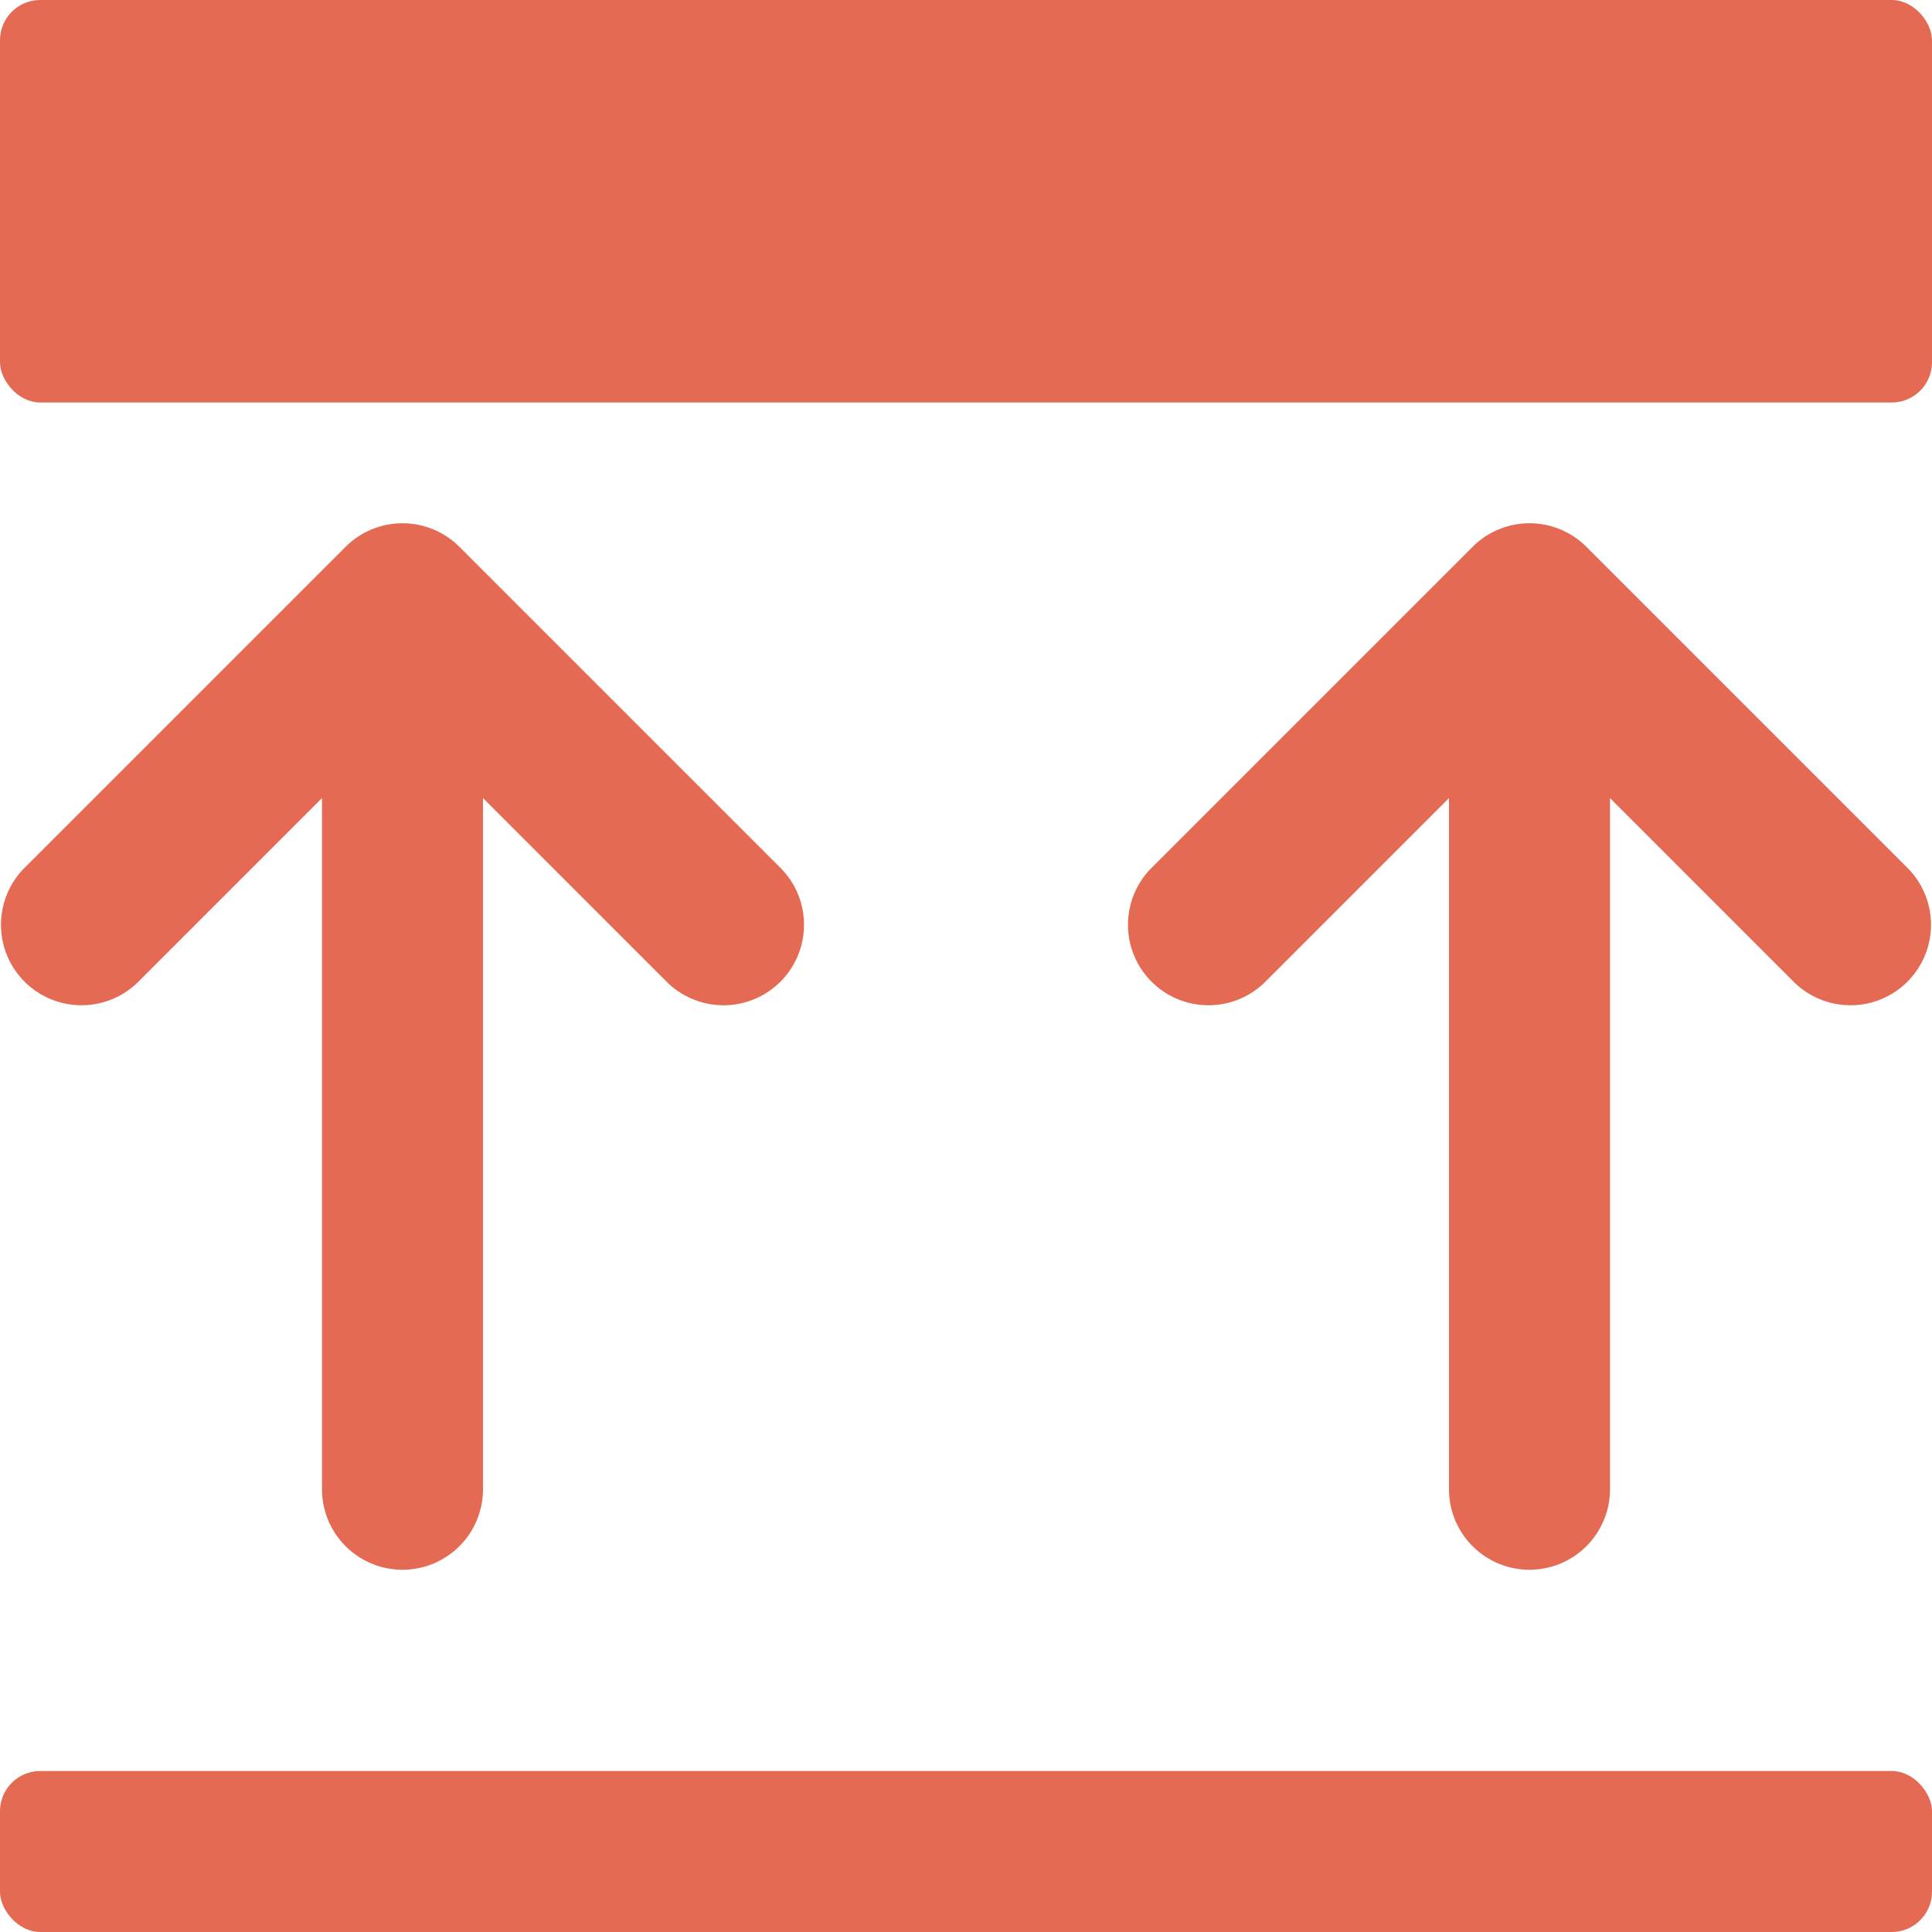 <?xml version="1.0" encoding="UTF-8"?>
<svg xmlns="http://www.w3.org/2000/svg" viewBox="0 0 48 48"><g fill="#418fde" data-name="Layer 2"><path d="M10 39a2 2 0 0 0 2-2V19.828l4.586 4.586a2 2 0 0 0 2.828-2.828l-8-8a2 2 0 0 0-2.828 0l-8 8a2 2 0 0 0 2.828 2.828L8 19.828V37a2 2 0 0 0 2 2zM39.414 13.586a2 2 0 0 0-2.828 0l-8 8a2 2 0 0 0 2.828 2.828L36 19.828V37a2 2 0 0 0 4 0V19.828l4.586 4.586a2 2 0 0 0 2.828-2.828z" style="fill: #e56a54;"/><rect width="48" height="4" y="44" rx="1" style="fill: #e56a54;"/><rect width="48" height="10" rx="1" style="fill: #e56a54;"/></g></svg>
